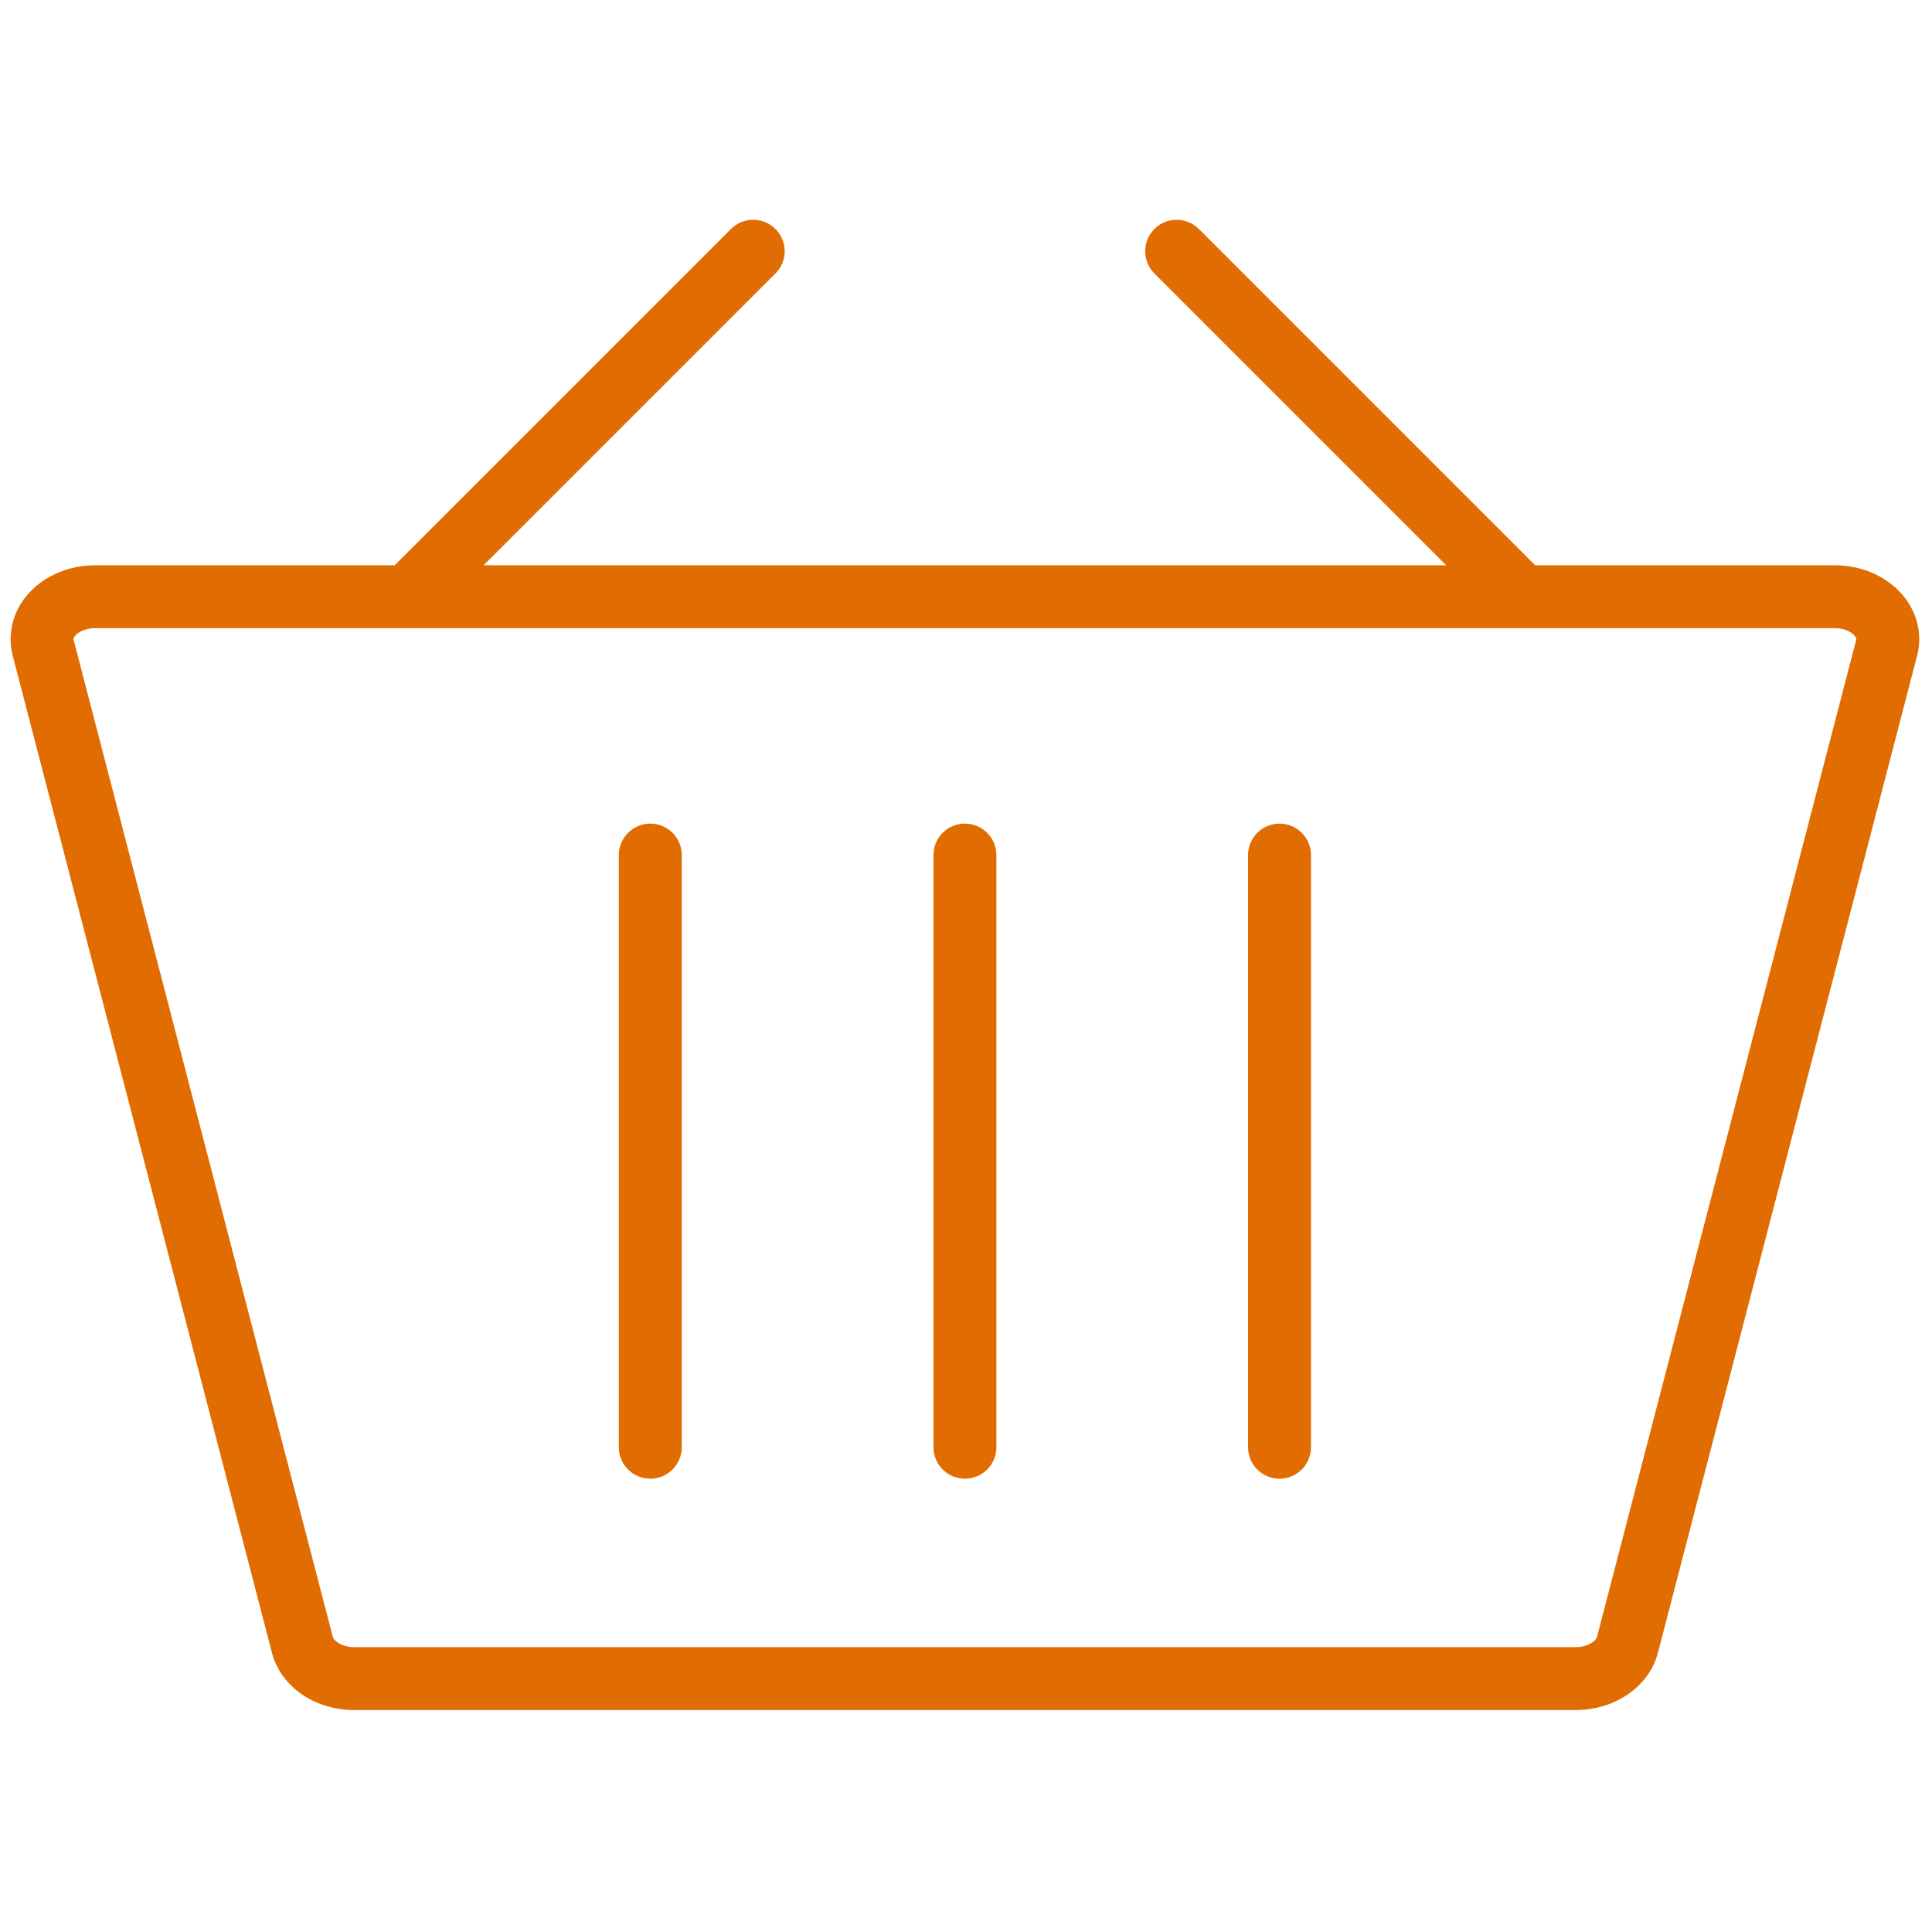 <svg xmlns="http://www.w3.org/2000/svg" xmlns:xlink="http://www.w3.org/1999/xlink" version="1.1" width="256" height="256" viewBox="0 0 256 256" xml:space="preserve">

<defs>
</defs>
<g style="stroke: none; stroke-width: 0; stroke-dasharray: none; stroke-linecap: butt; stroke-linejoin: miter; stroke-miterlimit: 10; fill: none; fill-rule: nonzero; opacity: 1;" transform="translate(1.407 1.407) scale(2.81 2.81)" >
	<path d="M 89.317 27.68 c -0.739 -0.955 -1.973 -1.526 -3.3 -1.526 H 71.888 L 56.032 10.297 c -0.579 -0.579 -1.518 -0.579 -2.098 0 c -0.579 0.579 -0.579 1.518 0 2.098 l 13.759 13.759 H 22.307 l 13.759 -13.759 c 0.58 -0.579 0.58 -1.519 0 -2.098 c -0.58 -0.579 -1.518 -0.579 -2.098 0 L 18.112 26.154 H 3.983 c -1.329 0 -2.562 0.571 -3.301 1.527 c -0.616 0.796 -0.828 1.796 -0.582 2.74 l 12.222 47.012 c 0.413 1.593 2.01 2.704 3.883 2.704 h 57.59 c 1.872 0 3.469 -1.112 3.884 -2.704 L 89.9 30.42 C 90.146 29.475 89.933 28.476 89.317 27.68 z M 87.028 29.674 L 74.806 76.686 c -0.051 0.198 -0.44 0.484 -1.011 0.484 h -57.59 c -0.571 0 -0.96 -0.286 -1.012 -0.483 L 2.972 29.674 c -0.007 -0.027 -0.02 -0.078 0.058 -0.179 c 0.133 -0.172 0.463 -0.374 0.954 -0.374 h 82.033 c 0.49 0 0.82 0.201 0.953 0.374 C 87.048 29.597 87.036 29.648 87.028 29.674 z" style="stroke: none; stroke-width: 1; stroke-dasharray: none; stroke-linecap: butt; stroke-linejoin: miter; stroke-miterlimit: 10; fill: rgb(225,109,2); fill-rule: nonzero; opacity: 1;" transform=" matrix(1 0 0 1 0 0) " stroke-linecap="round" />
	<path d="M 45 38.337 c -0.82 0 -1.484 0.664 -1.484 1.484 v 27.923 c 0 0.819 0.664 1.484 1.484 1.484 s 1.484 -0.664 1.484 -1.484 V 39.821 C 46.483 39.001 45.819 38.337 45 38.337 z" style="stroke: none; stroke-width: 1; stroke-dasharray: none; stroke-linecap: butt; stroke-linejoin: miter; stroke-miterlimit: 10; fill: rgb(225,109,2); fill-rule: nonzero; opacity: 1;" transform=" matrix(1 0 0 1 0 0) " stroke-linecap="round" />
	<path d="M 59.835 38.337 c -0.819 0 -1.484 0.664 -1.484 1.484 v 27.923 c 0 0.819 0.664 1.484 1.484 1.484 c 0.819 0 1.484 -0.664 1.484 -1.484 V 39.821 C 61.319 39.001 60.654 38.337 59.835 38.337 z" style="stroke: none; stroke-width: 1; stroke-dasharray: none; stroke-linecap: butt; stroke-linejoin: miter; stroke-miterlimit: 10; fill: rgb(225,109,2); fill-rule: nonzero; opacity: 1;" transform=" matrix(1 0 0 1 0 0) " stroke-linecap="round" />
	<path d="M 30.164 38.337 c -0.82 0 -1.484 0.664 -1.484 1.484 v 27.923 c 0 0.819 0.664 1.484 1.484 1.484 s 1.484 -0.664 1.484 -1.484 V 39.821 C 31.648 39.001 30.984 38.337 30.164 38.337 z" style="stroke: none; stroke-width: 1; stroke-dasharray: none; stroke-linecap: butt; stroke-linejoin: miter; stroke-miterlimit: 10; fill: rgb(225,109,2); fill-rule: nonzero; opacity: 1;" transform=" matrix(1 0 0 1 0 0) " stroke-linecap="round" />
</g>
</svg>